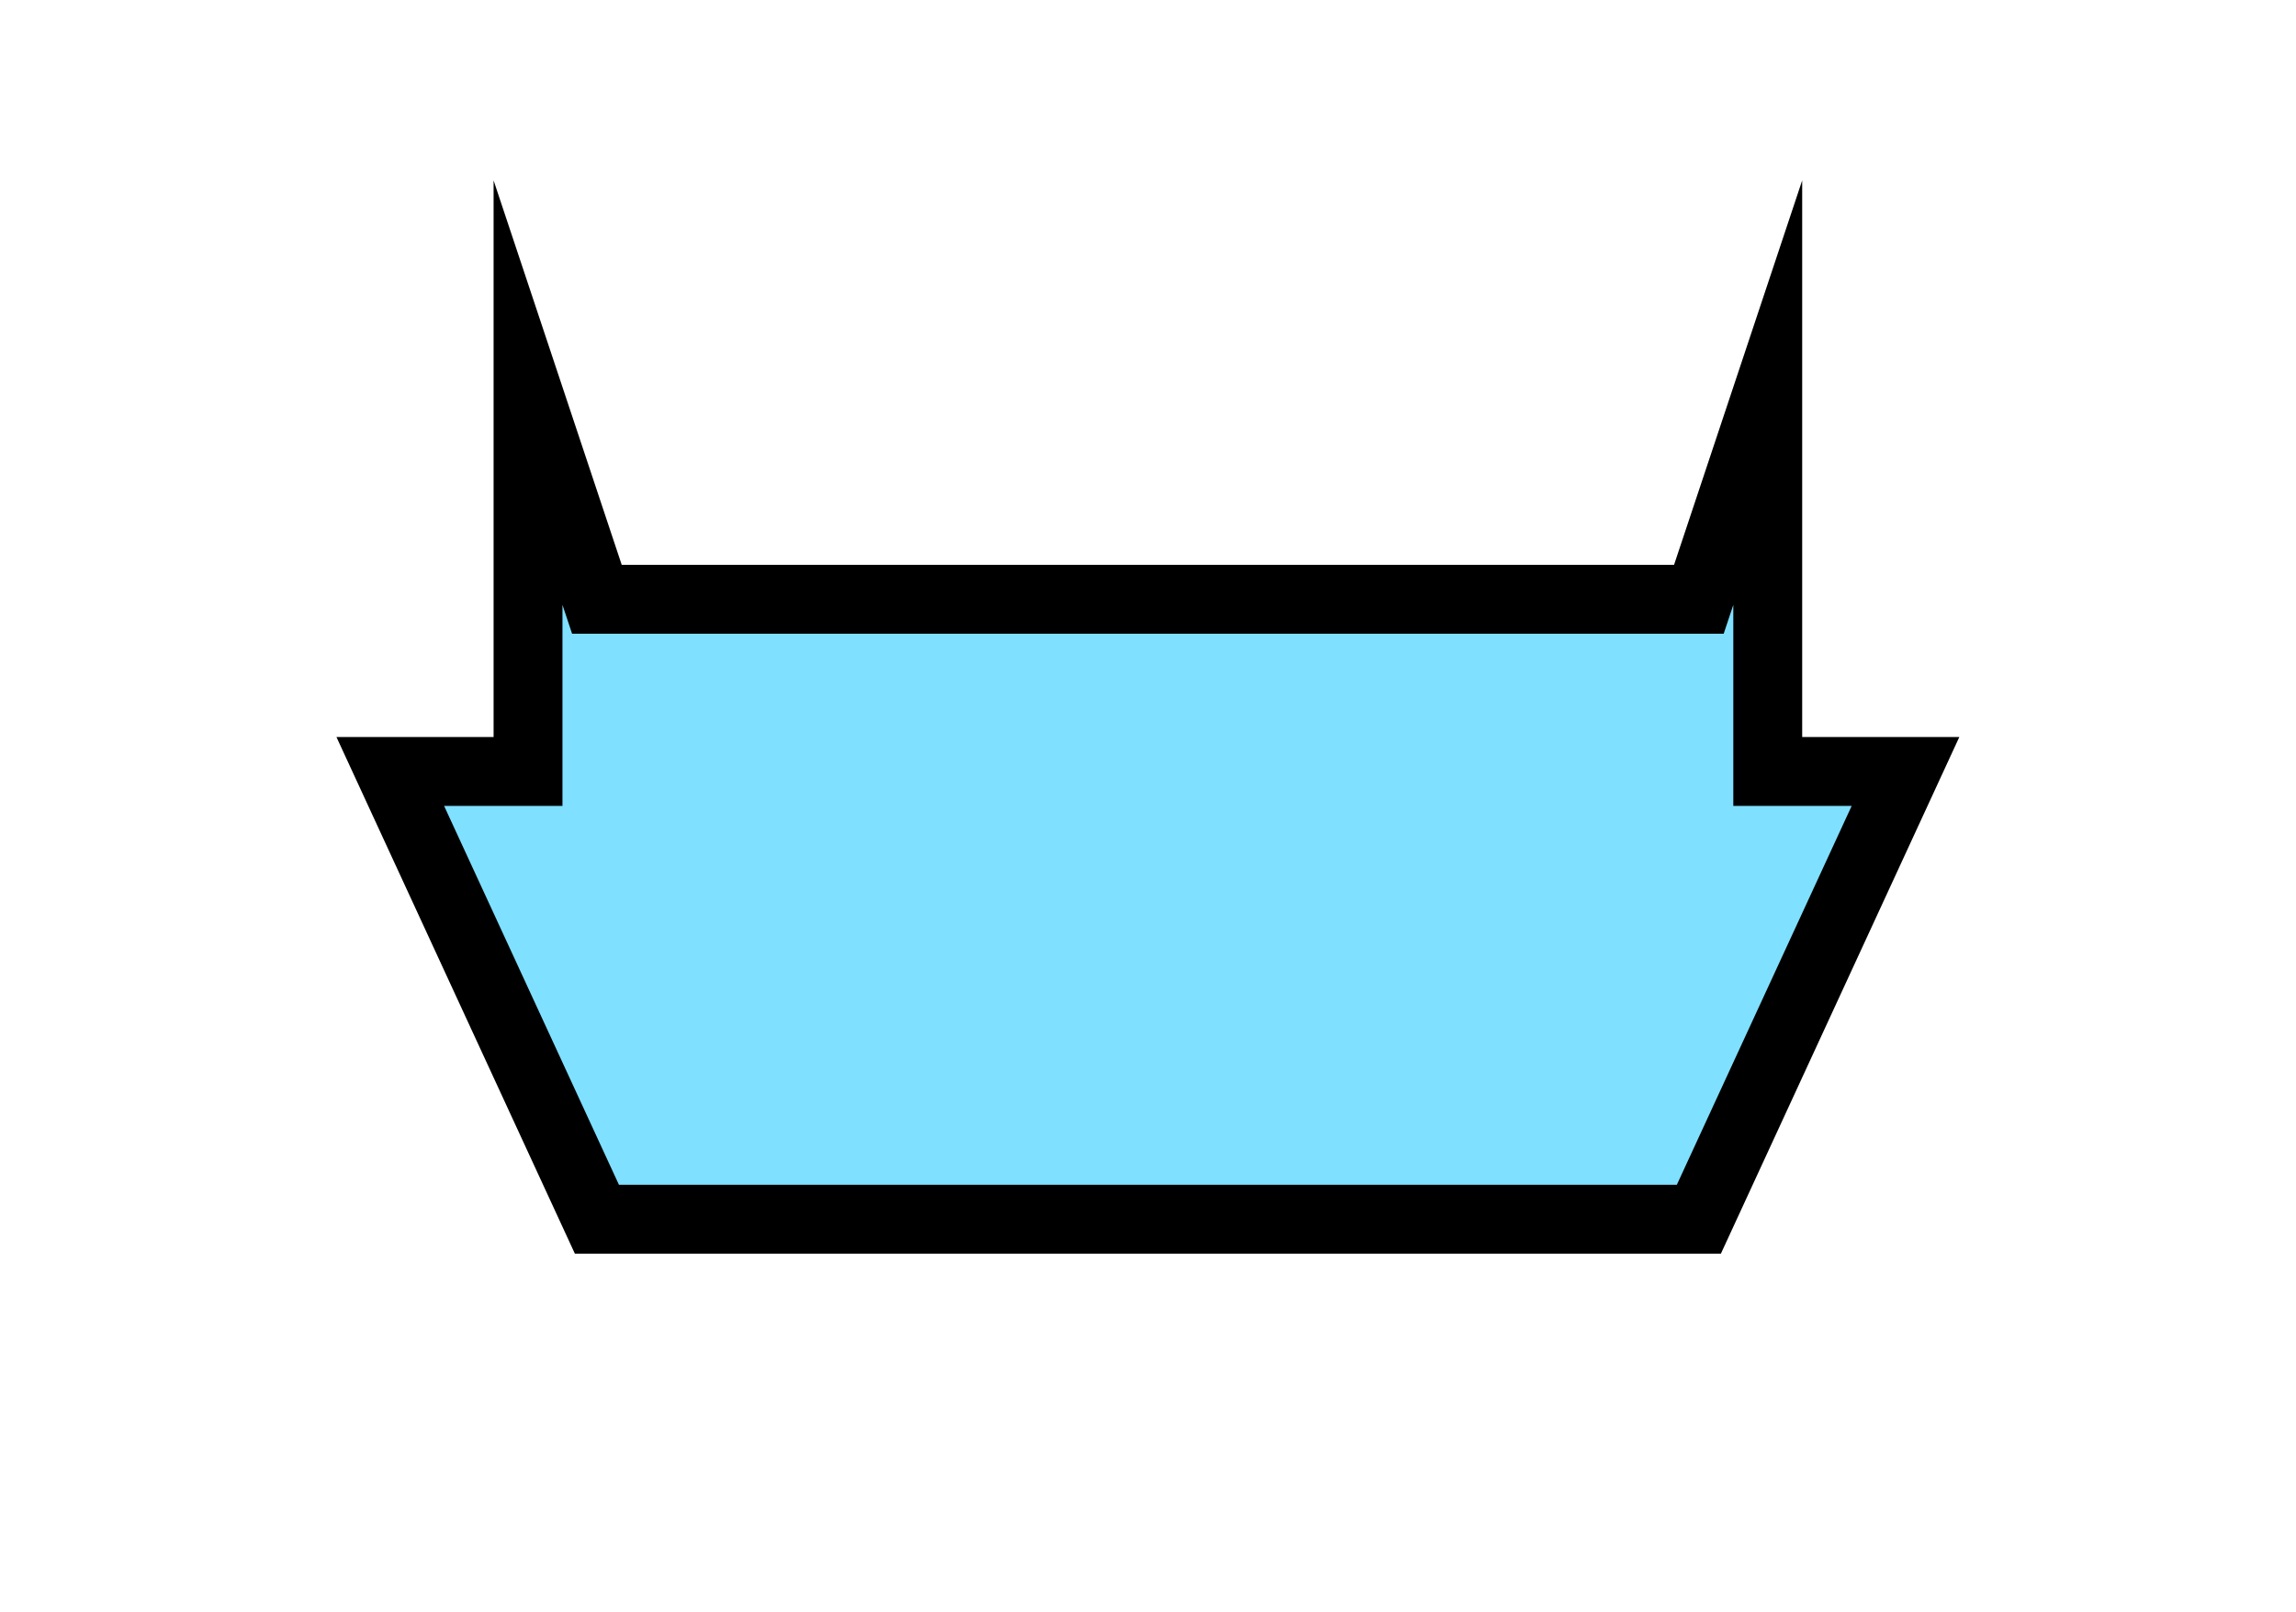 <?xml version="1.0" encoding="UTF-8" standalone="no"?>
<svg
   xmlns:dc="http://purl.org/dc/elements/1.1/"
   xmlns:cc="http://creativecommons.org/ns#"
   xmlns:rdf="http://www.w3.org/1999/02/22-rdf-syntax-ns#"
   xmlns:svg="http://www.w3.org/2000/svg"
   xmlns="http://www.w3.org/2000/svg"
   id="svg9"
   height="59.38mm"
   width="84.59mm"
   version="1.0">
  <defs
     id="defs3">
    <pattern
       y="0"
       x="0"
       height="6"
       width="6"
       patternUnits="userSpaceOnUse"
       id="EMFhbasepattern" />
  </defs>
  <path
     id="path5"
     d="  M 265.333,107.412   L 265.333,107.412   L 236.562,169.749   L 83.116,169.749   L 54.345,107.412   L 73.526,107.412   L 73.526,54.665   L 83.116,83.436   L 236.562,83.436   L 246.153,54.665   L 246.153,107.412   z "
     style="fill:#80e0ff;fill-rule:evenodd;fill-opacity:1;stroke:none;" />
  <path
     id="path7"
     d="  M 265.333,107.412   L 265.333,107.412   L 236.562,169.749   L 83.116,169.749   L 54.345,107.412   L 73.526,107.412   L 73.526,54.665   L 83.116,83.436   L 236.562,83.436   L 246.153,54.665   L 246.153,107.412   z "
     style="fill:none;stroke:#000000;stroke-width:9.59px;stroke-linecap:butt;stroke-linejoin:miter;stroke-miterlimit:10;stroke-dasharray:none;stroke-opacity:1;" />
</svg>
